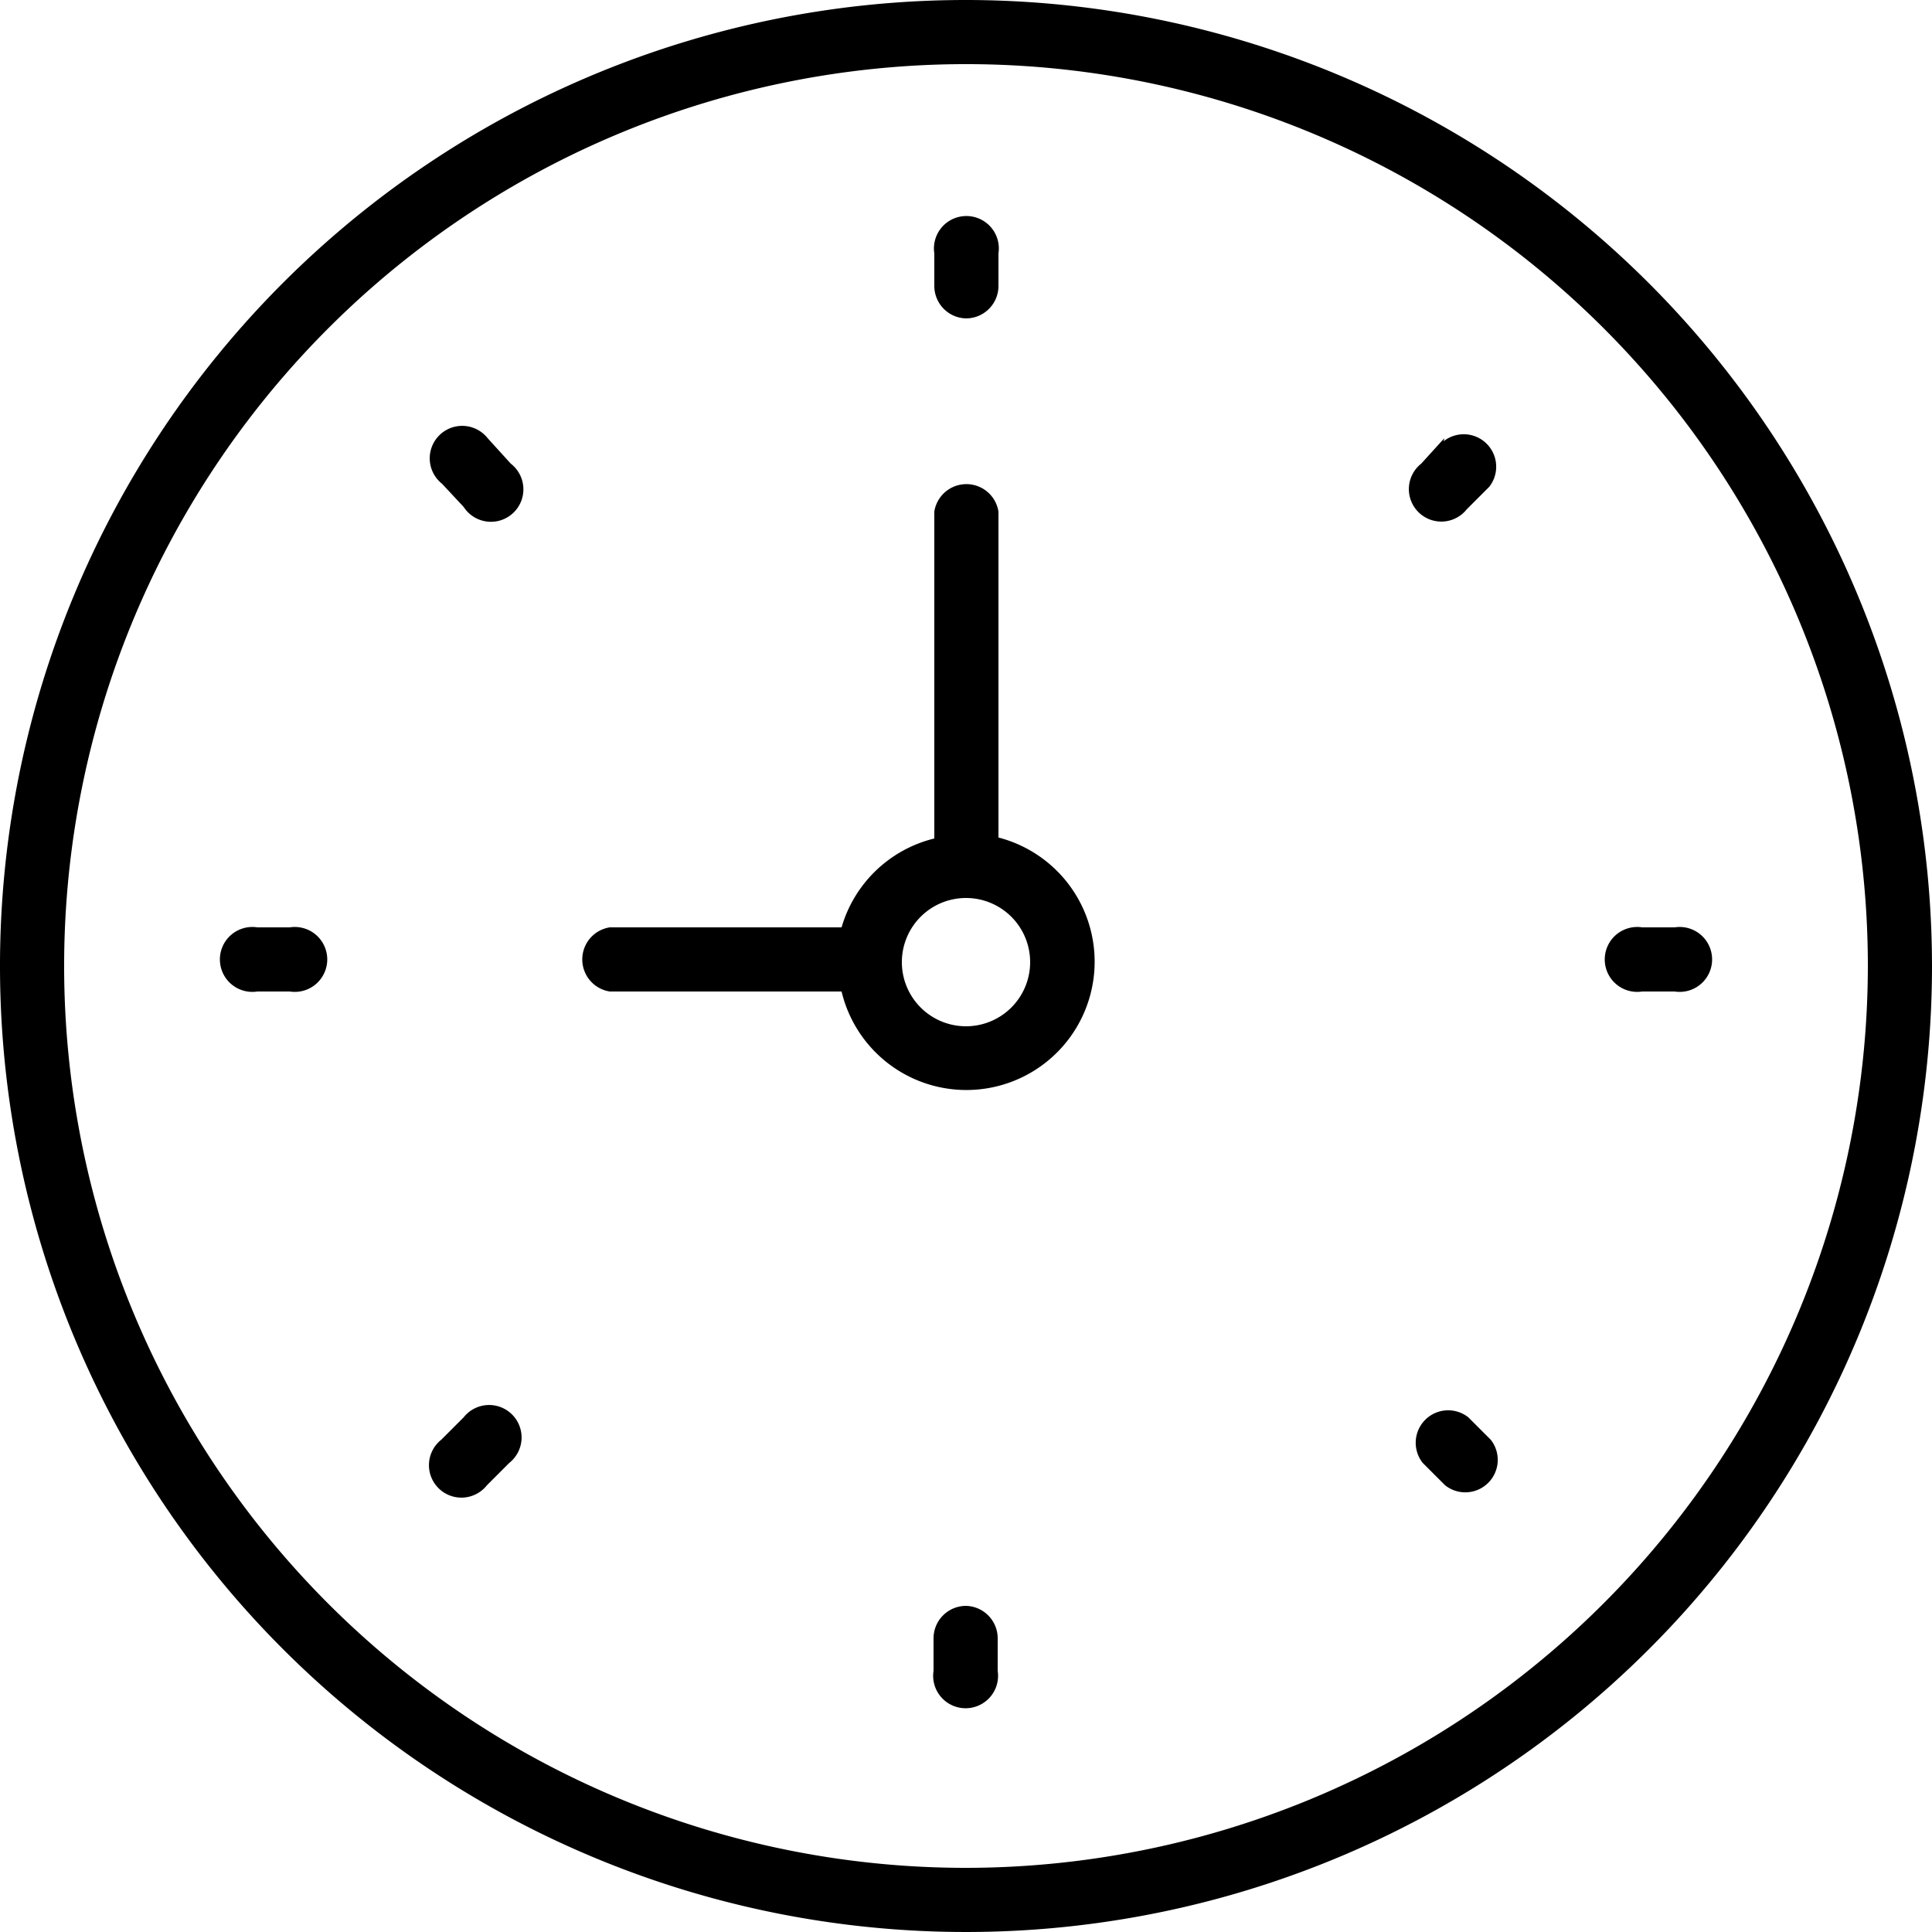 <svg data-name="Layer 1" xmlns="http://www.w3.org/2000/svg" viewBox="0 0 25 25"><title>clock</title><path class="cls-1" d="M12.5 0A12.5 12.5 0 1 0 25 12.5 12.51 12.51 0 0 0 12.5 0zm0 24.17A11.67 11.67 0 1 1 24.17 12.5 11.68 11.68 0 0 1 12.5 24.17z"/><path class="cls-1" d="M12.92 10.84V6.62a.42.42 0 0 0-.83 0v4.23a1.66 1.66 0 0 0-1.2 1.15h-3a.42.42 0 0 0 0 .83h3a1.66 1.66 0 1 0 2-2zm-.42 2.44a.83.83 0 1 1 .83-.83.83.83 0 0 1-.83.83zm0-9.16a.42.42 0 0 0 .42-.42v-.42a.42.42 0 1 0-.83 0v.42a.42.42 0 0 0 .41.42zm0 16.66a.42.42 0 0 0-.42.42v.42a.42.42 0 1 0 .83 0v-.42a.42.42 0 0 0-.41-.42zM21.67 12h-.42a.42.42 0 1 0 0 .83h.42a.42.42 0 1 0 0-.83zM3.75 12h-.42a.42.42 0 1 0 0 .83h.42a.42.42 0 1 0 0-.83zm14.94-6.33l-.3.33a.42.42 0 1 0 .59.59l.29-.29a.42.42 0 0 0-.59-.59zM6 18.34l-.29.29a.42.42 0 1 0 .59.59l.29-.29a.42.42 0 1 0-.59-.59zm13 0a.42.42 0 0 0-.59.59l.29.29a.42.42 0 0 0 .59-.59zM6.31 5.67a.42.42 0 1 0-.59.59l.28.3A.42.42 0 1 0 6.61 6z"/></svg>